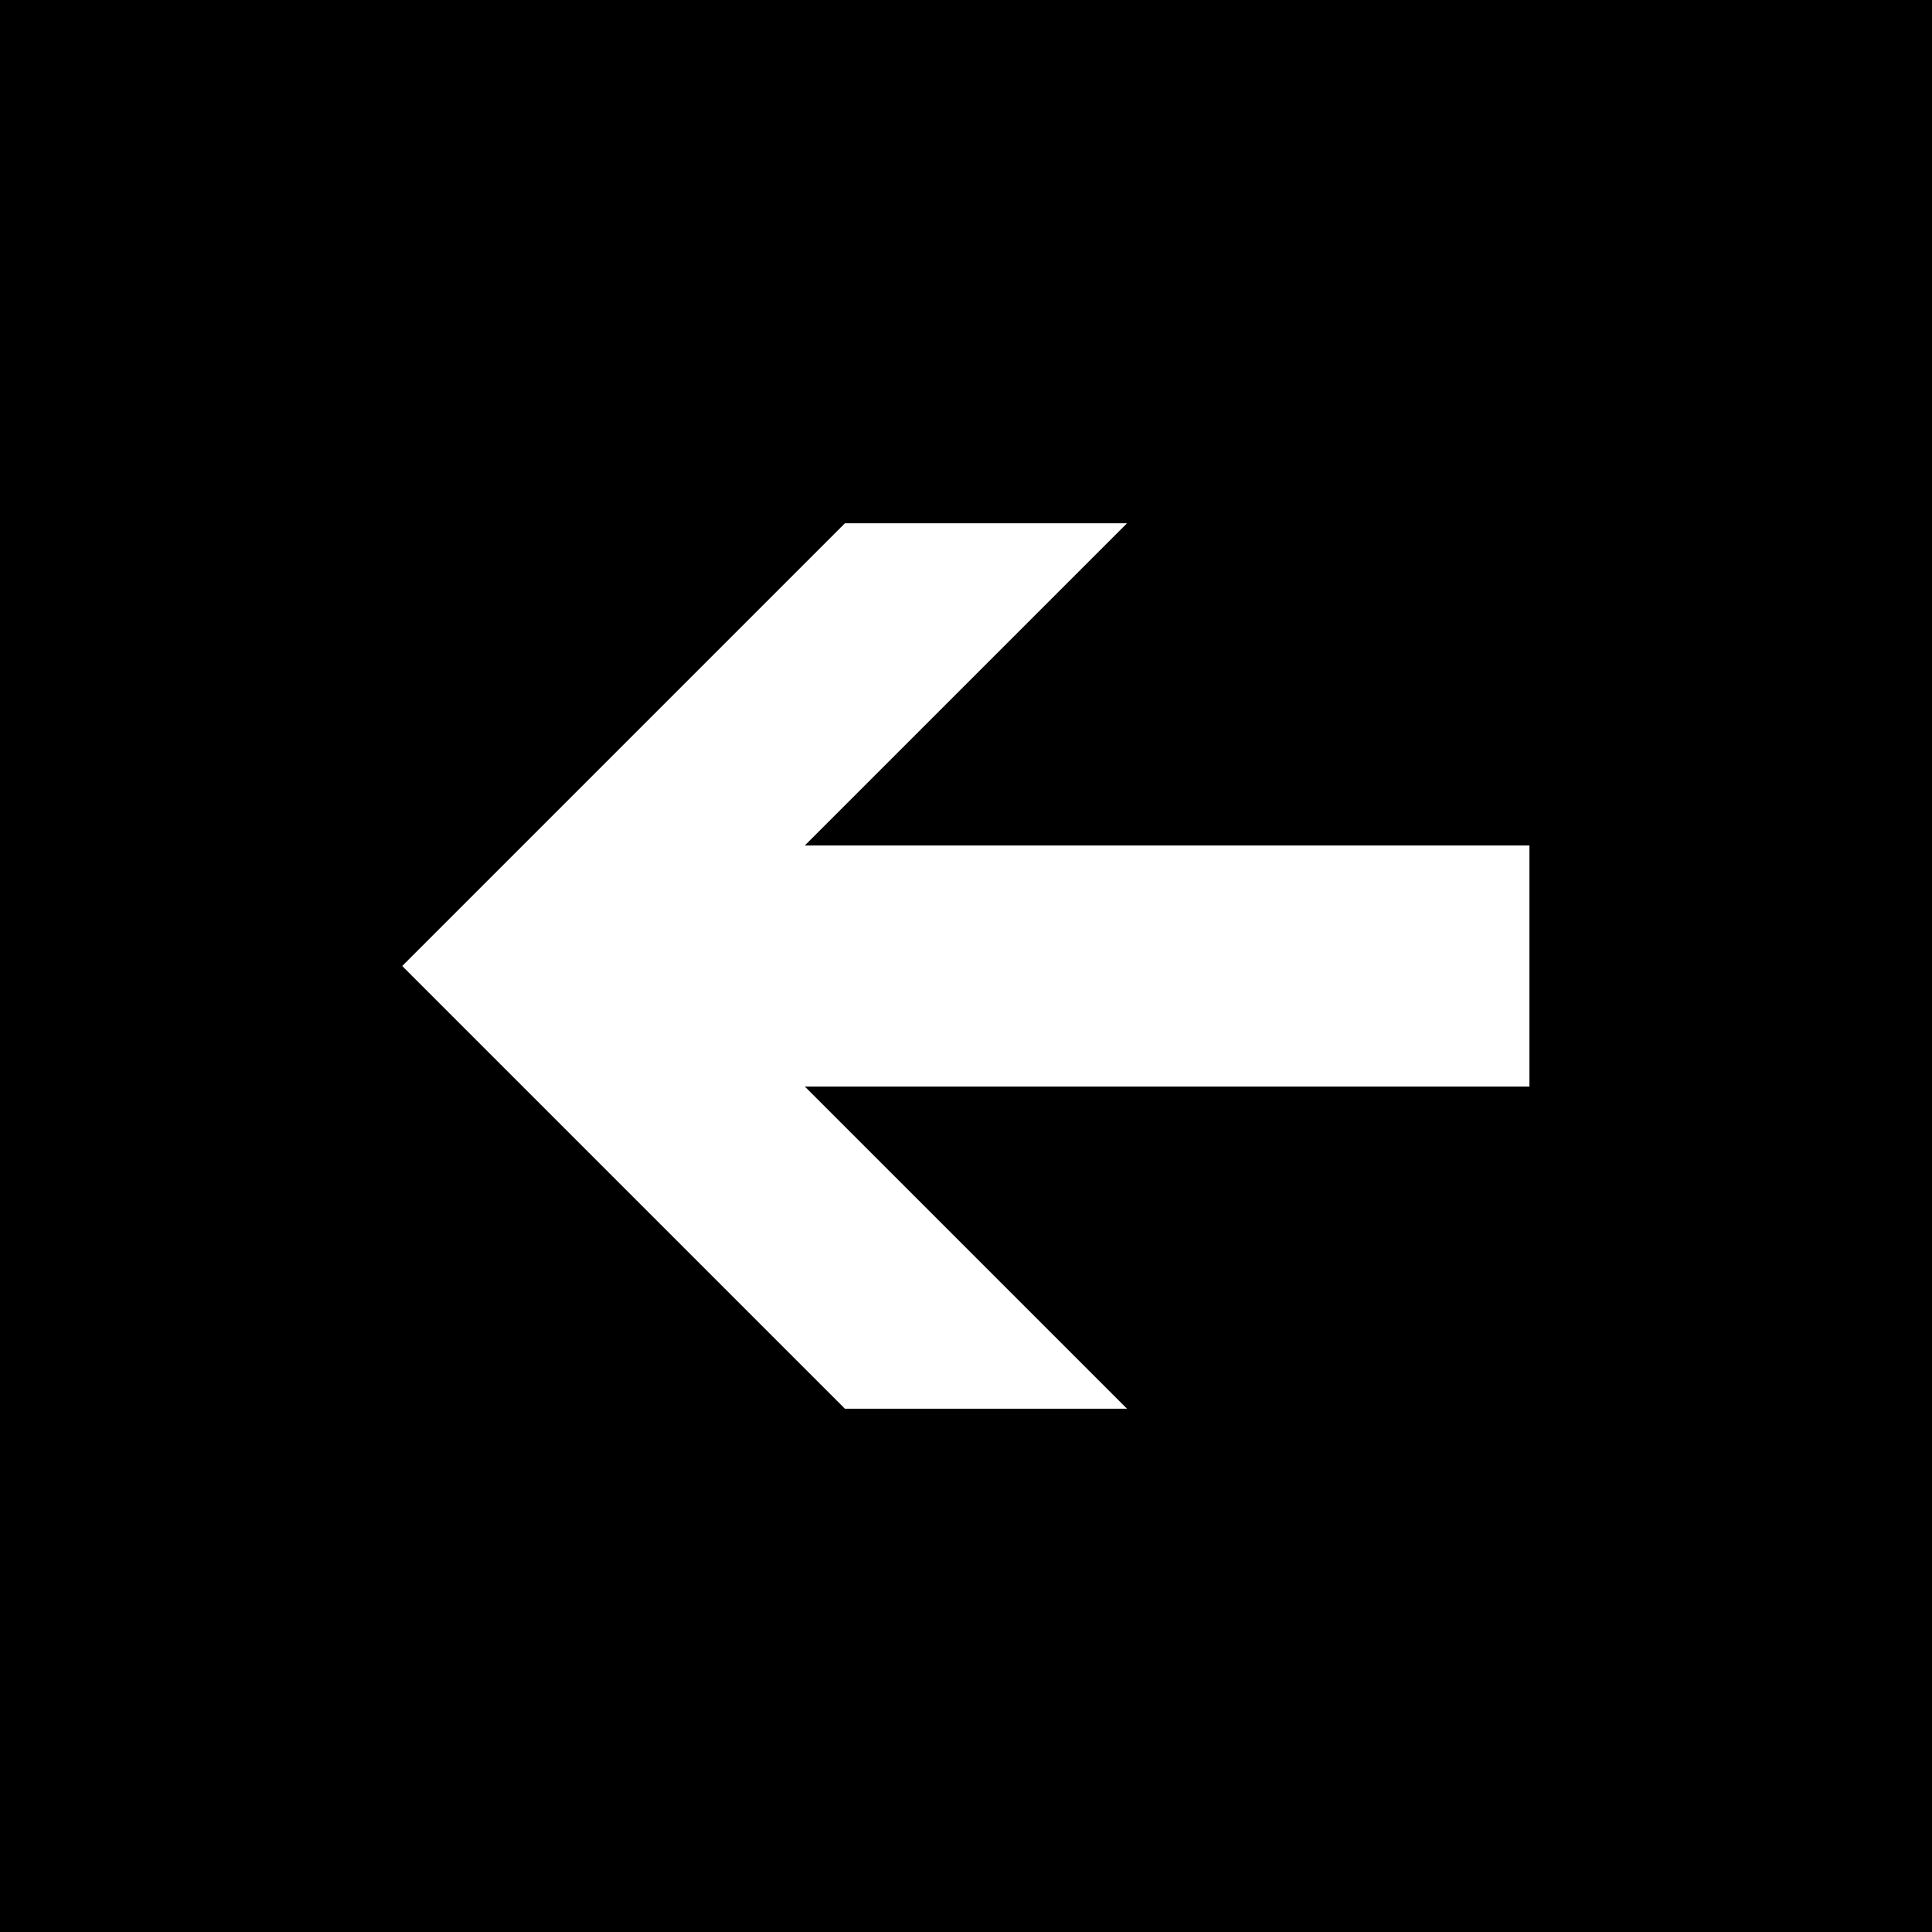 <svg width="48" height="48" xmlns="http://www.w3.org/2000/svg">
 <title>frabarz.dev sprite - metro arrow left</title>
 <path shape-rendering="crispEdges" d="m20,21l8,-8l-7,0l-11,11l11,11l7,0l-8,-8l18,0l0,-6m-38,-21l48,0l0,48l-48,0l0,-48" id="flecha"/>
</svg>